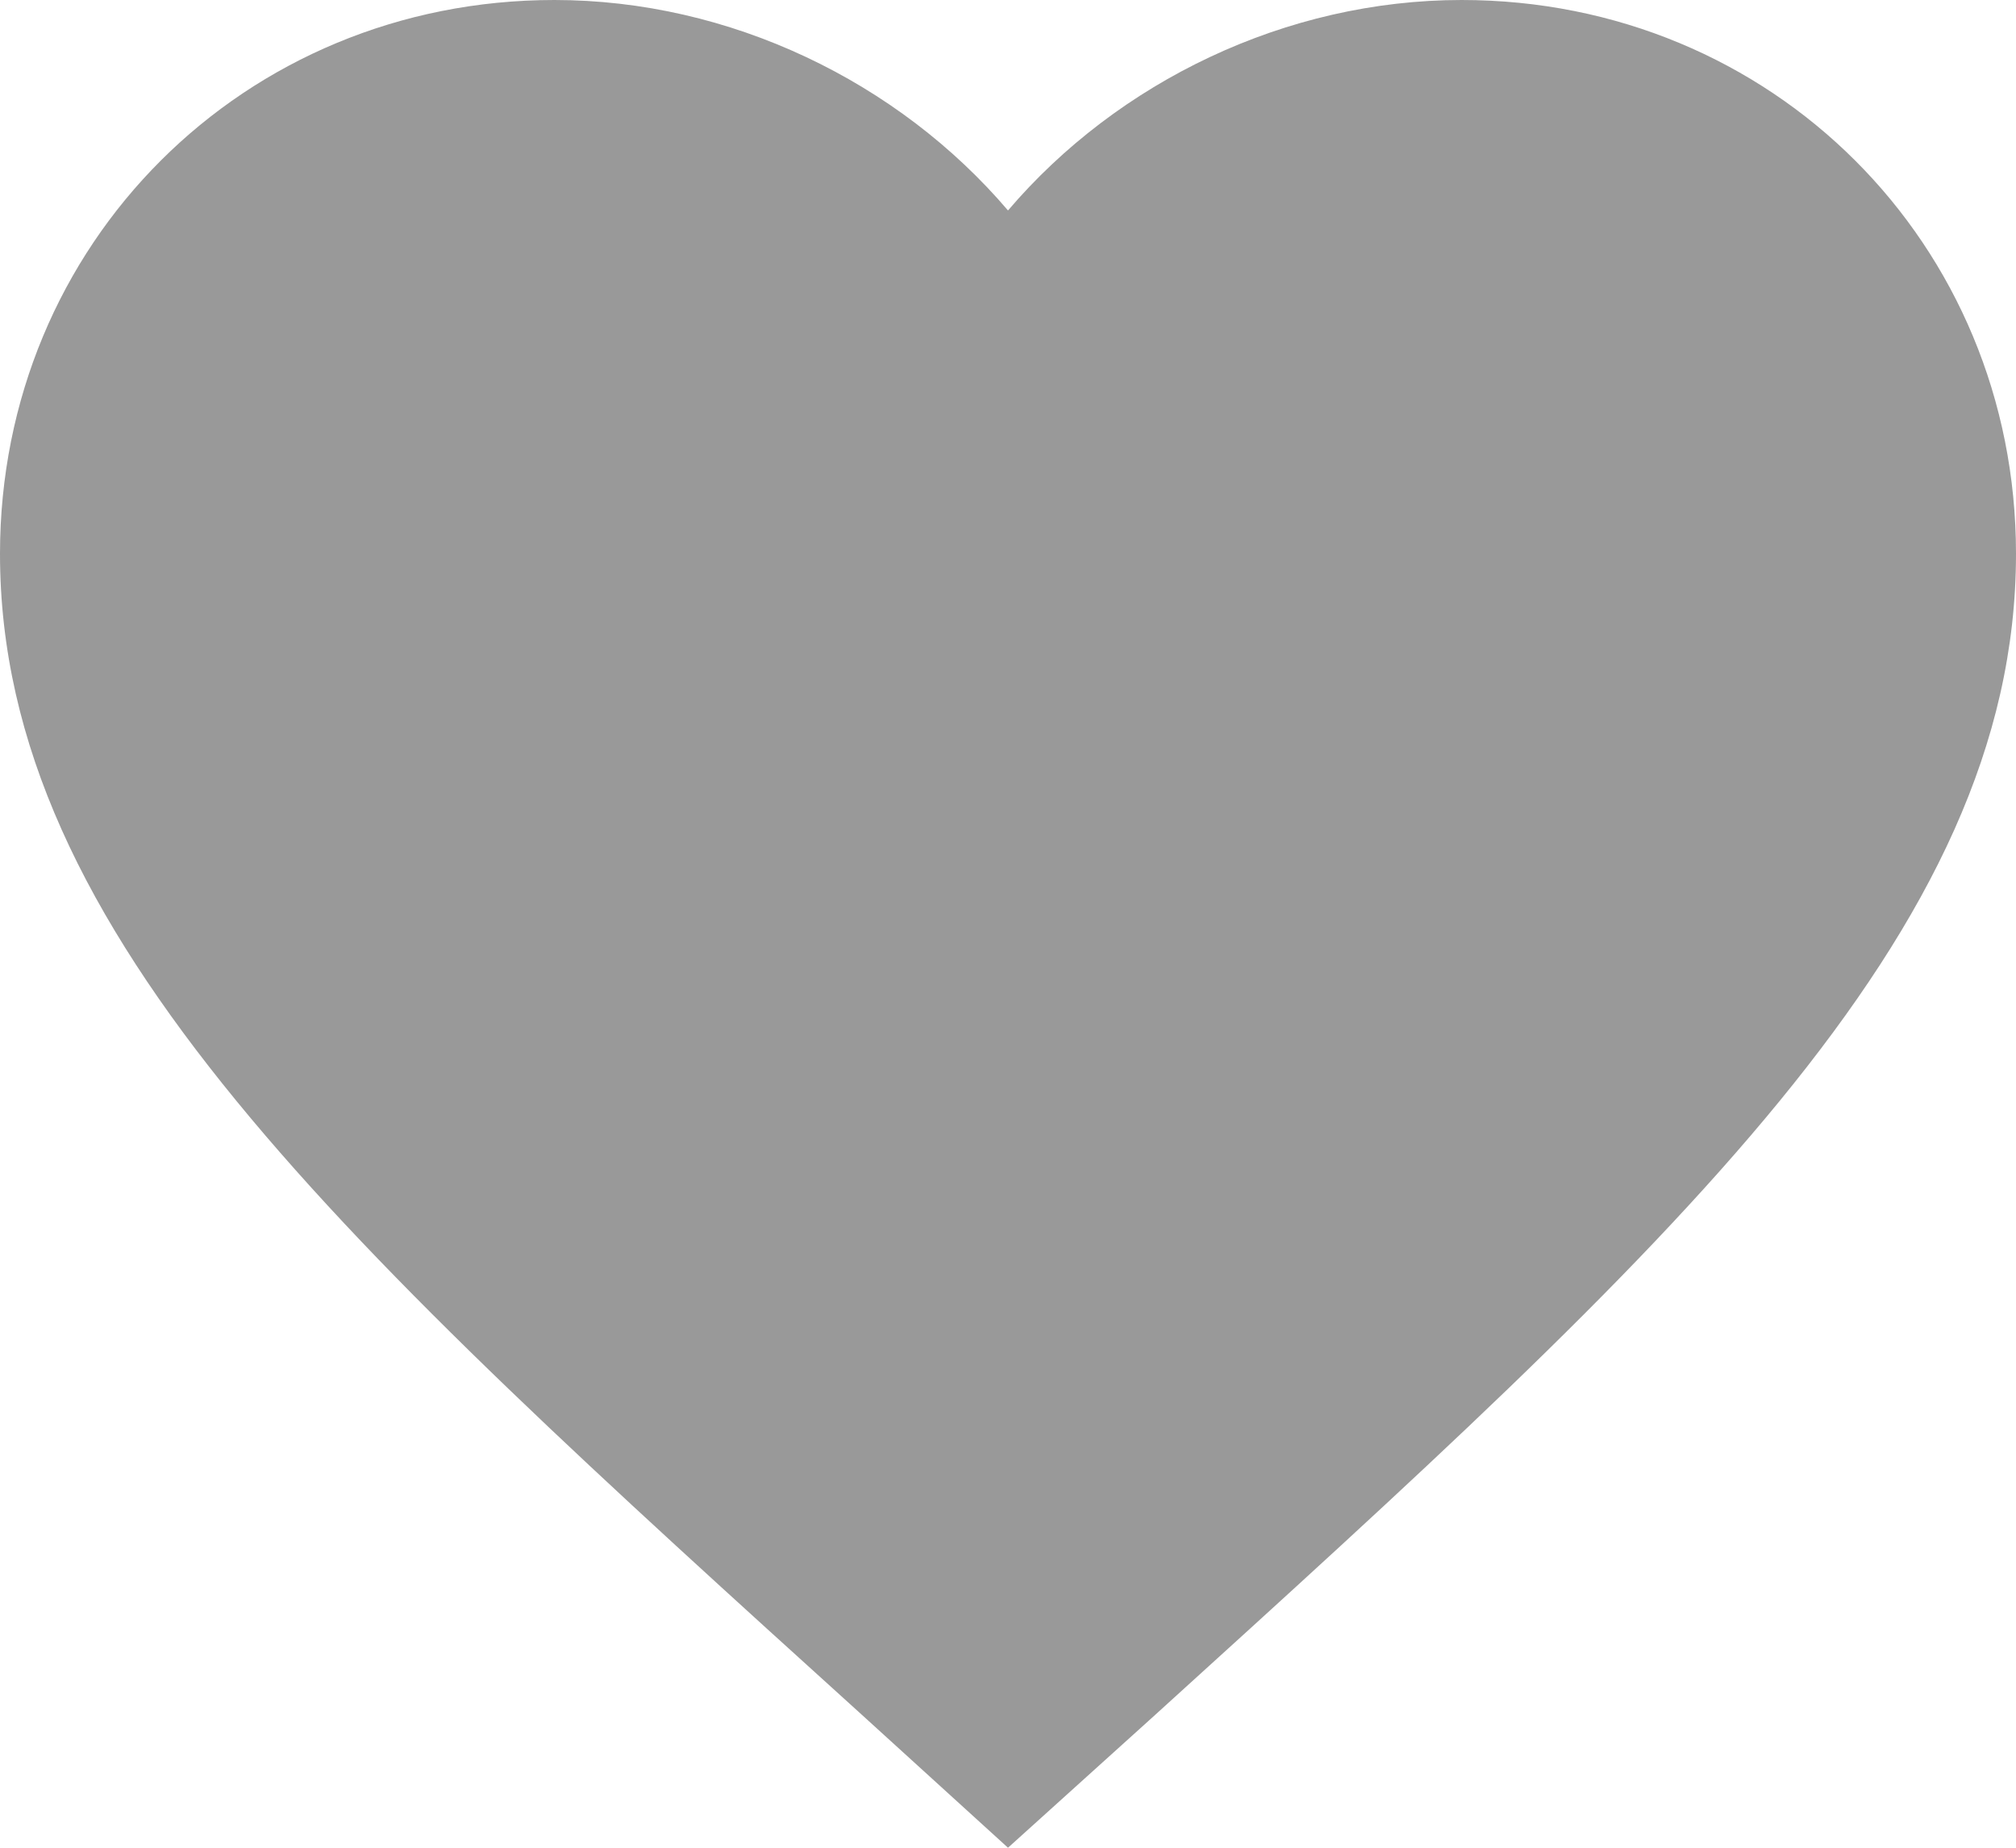 <svg width="24" height="22" viewBox="0 0 24 22" fill="none" xmlns="http://www.w3.org/2000/svg">
<path d="M12 22L10.26 20.417C4.08 14.819 0 11.126 0 6.594C0 2.901 2.904 0 6.6 0C8.688 0 10.692 0.971 12 2.506C13.308 0.971 15.312 0 17.4 0C21.096 0 24 2.901 24 6.594C24 11.126 19.92 14.819 13.74 20.429L12 22Z" fill="#999999"/>
</svg>
